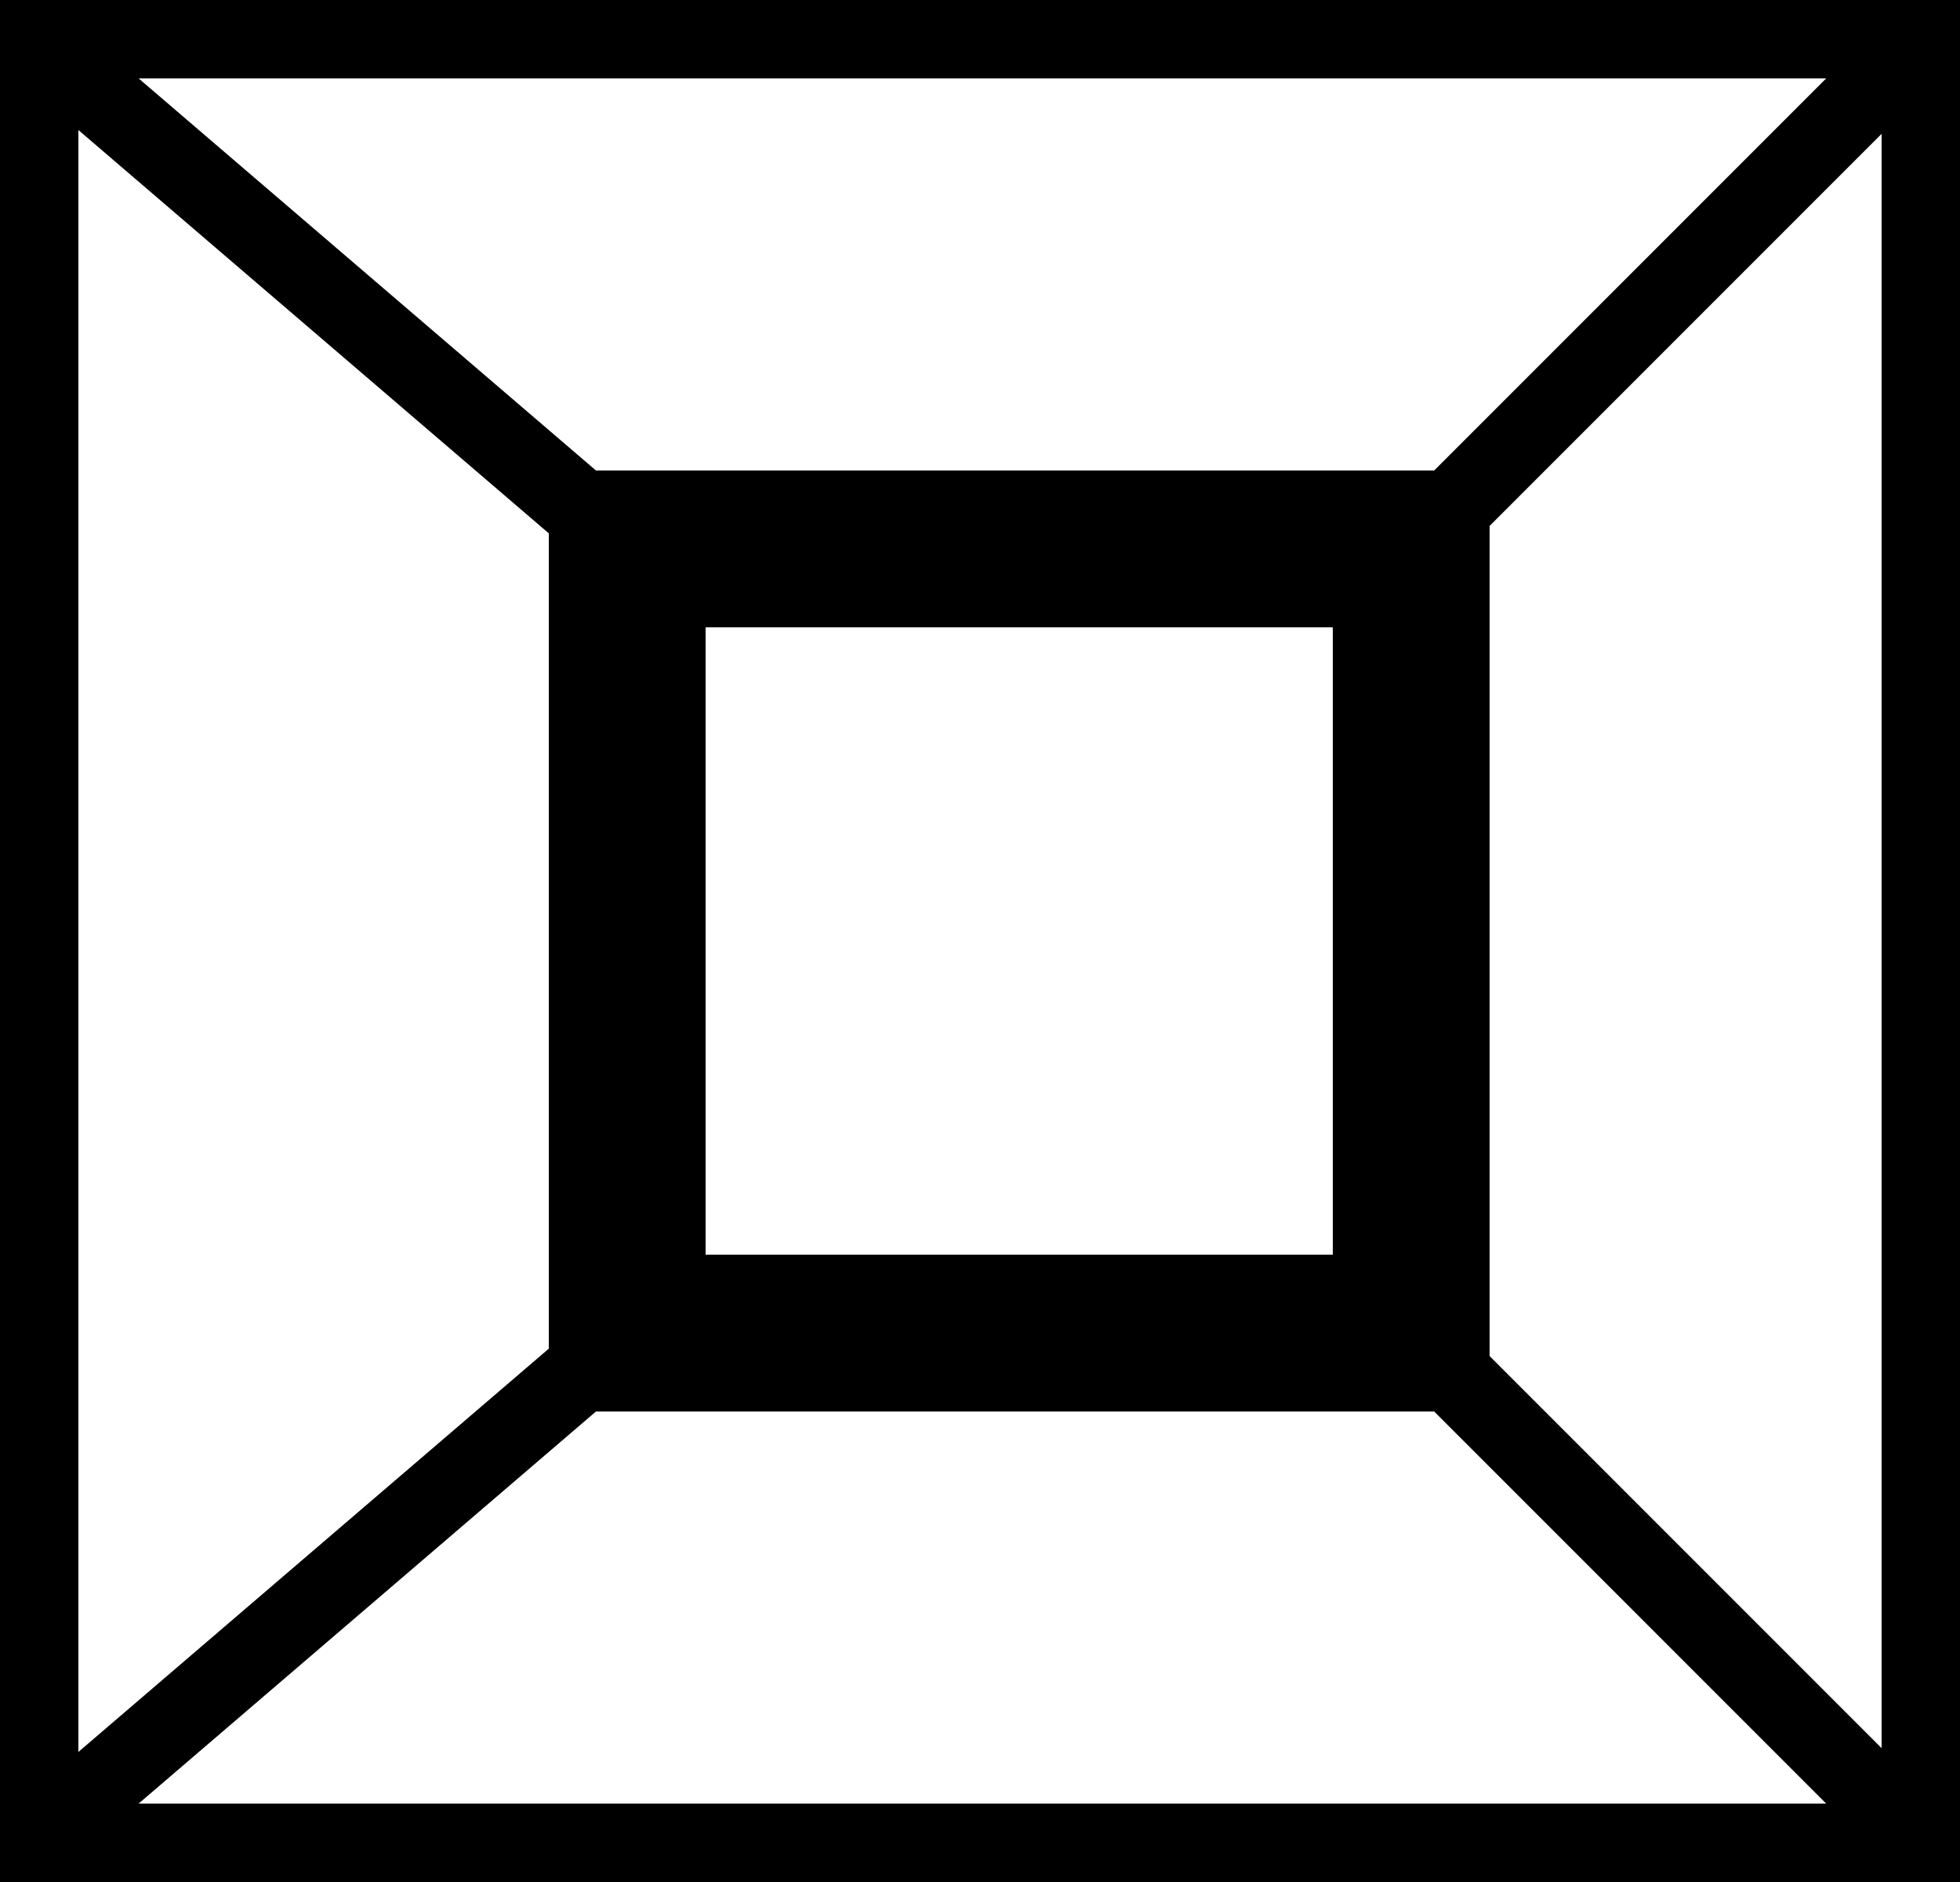 <svg width="25" height="24" viewBox="0 0 25 24" fill="none" xmlns="http://www.w3.org/2000/svg">
<rect x="0" y="0" width="25" height="24" fill="#808080" stroke="none"/>
<rect x="0.5" y="0.5" width="24" height="23" fill="white" stroke="black"/>
<path d="M1 23L8 17" stroke="black"/>
<path d="M1 1L8 7" stroke="black"/>
<path d="M24 1L18 7" stroke="black"/>
<path d="M24 23L18.5 17.5" stroke="black"/>
<rect x="8" y="7" width="10" height="10" fill="white" stroke="black" stroke-width="2"/>
</svg>
